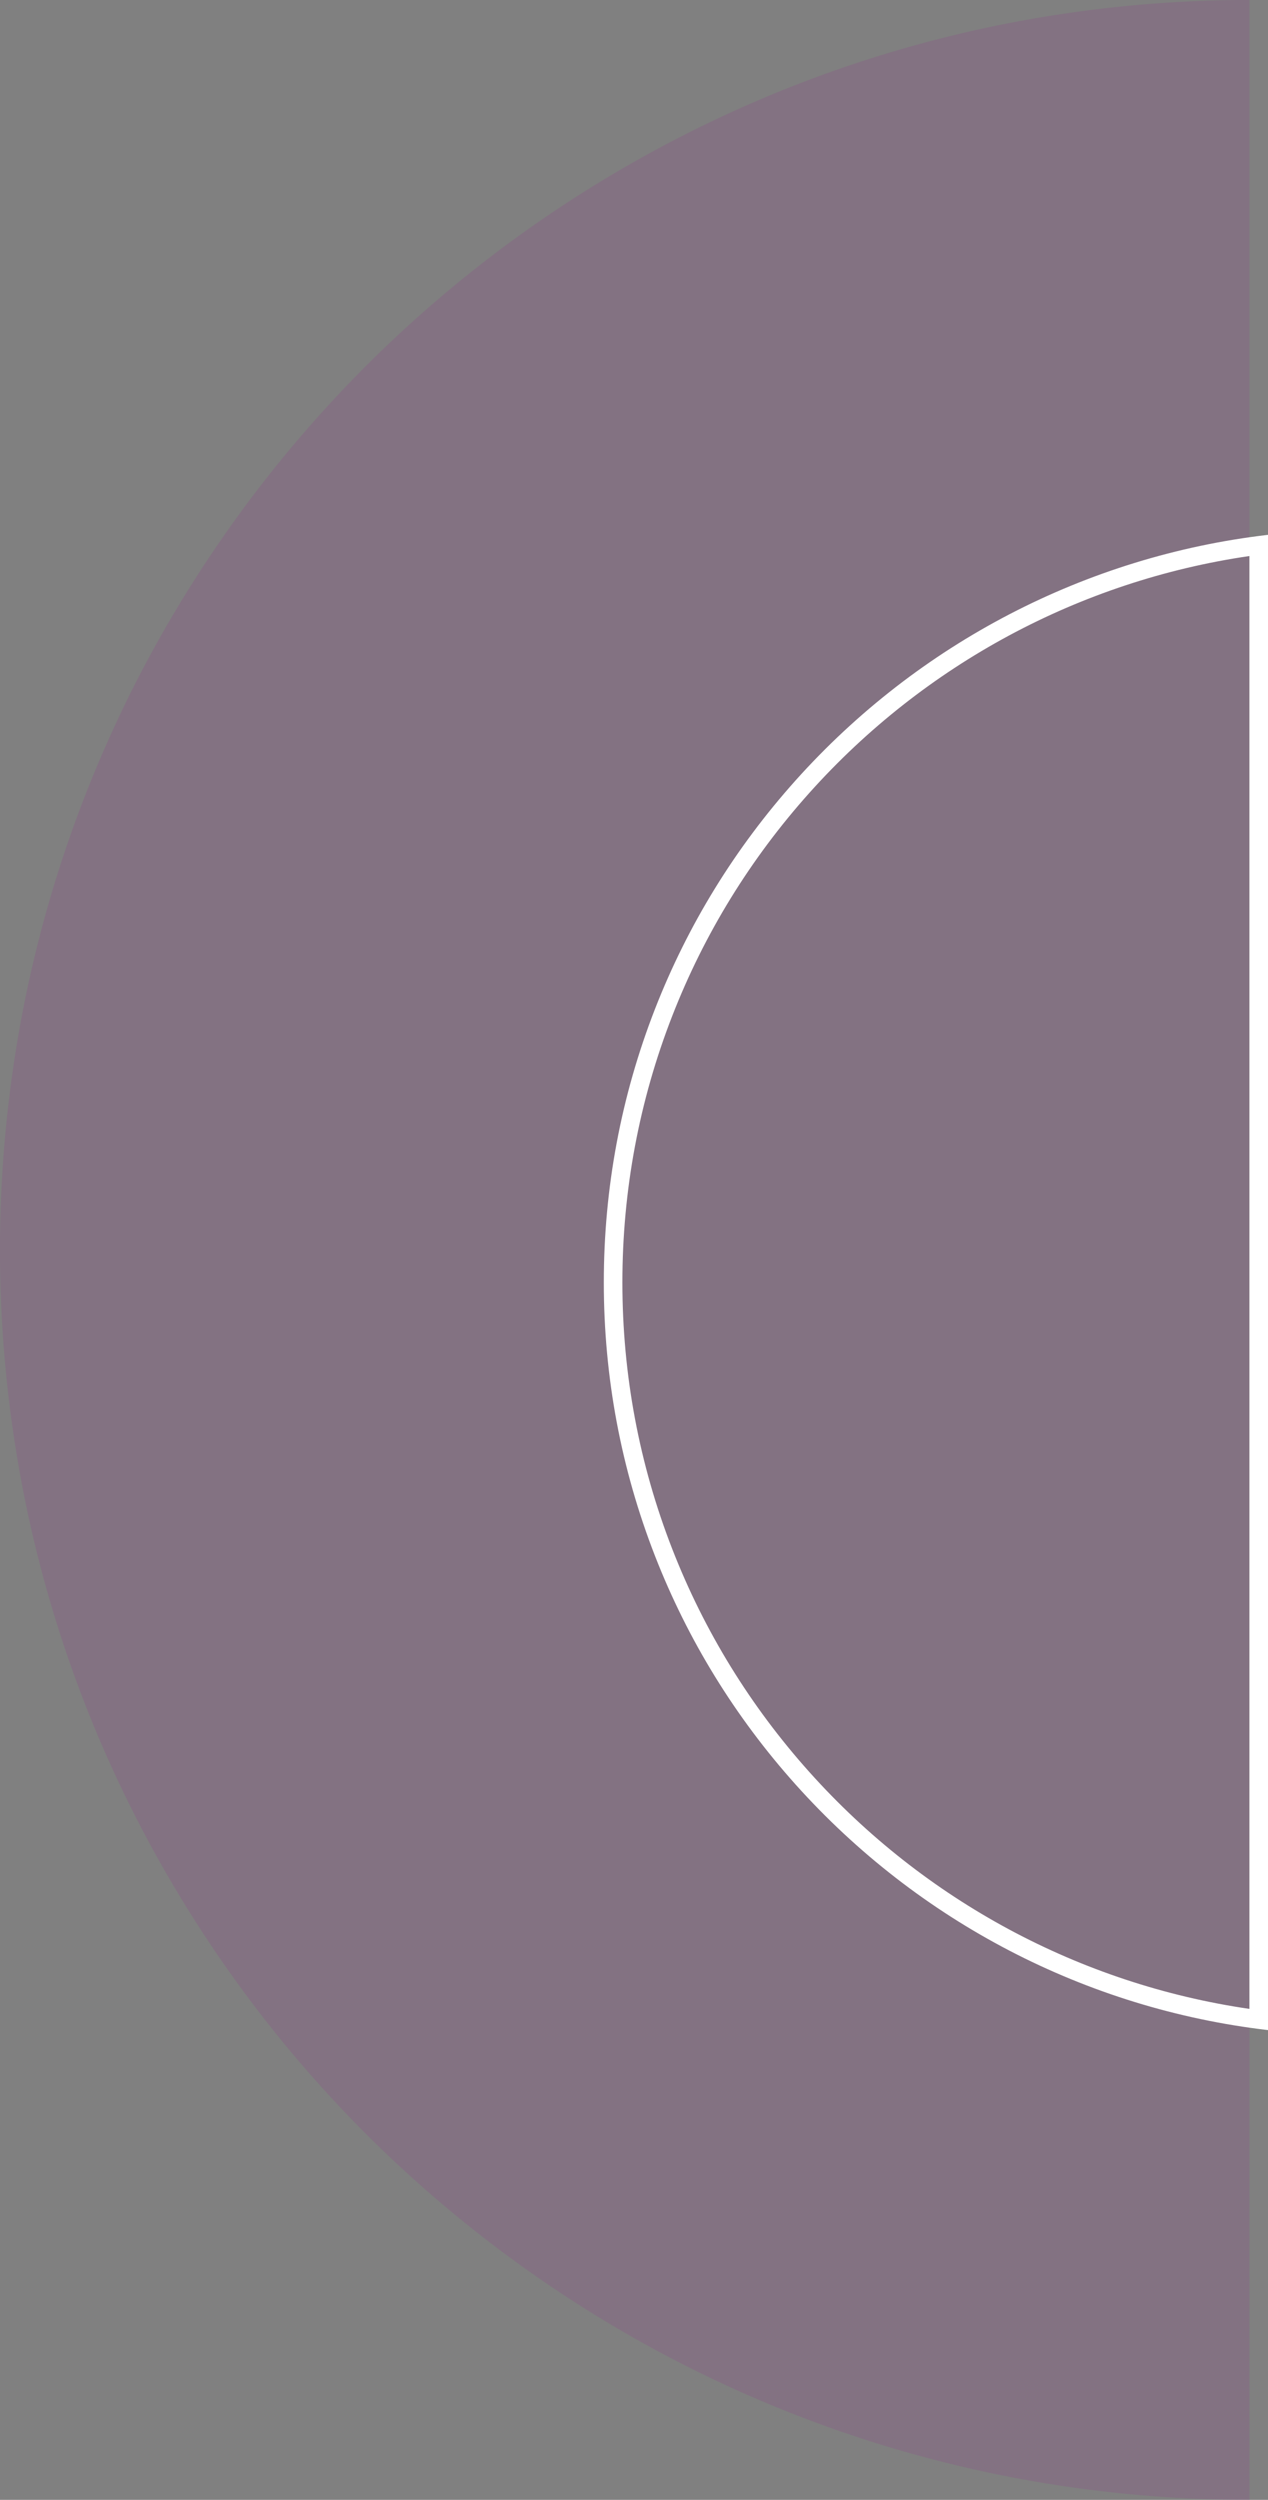 <svg xmlns="http://www.w3.org/2000/svg" width="136.5" height="269" viewBox="0 0 136.5 269">
  <rect x="0" y="0" width="136.5" height="269" fill="#808080" stroke="none"/>
  <g id="Group_499" data-name="Group 499" transform="translate(-1112.5 -1184)">
    <path id="Subtraction_4" data-name="Subtraction 4" d="M134.5,280h-.015a135.418,135.418,0,0,1-27.091-2.732A133.76,133.76,0,0,1,59.3,257.029a134.893,134.893,0,0,1-48.73-59.176,133.821,133.821,0,0,1-7.837-25.247,135.81,135.81,0,0,1,0-54.213A133.764,133.764,0,0,1,22.97,70.3,134.892,134.892,0,0,1,82.146,21.57a133.821,133.821,0,0,1,25.247-7.837A135.492,135.492,0,0,1,134.5,11Z" transform="translate(1112.5 1173)" fill="#93278f" opacity="0.15"/>
    <g id="Subtraction_3" data-name="Subtraction 3" transform="translate(1177.5 1197)" fill="none">
      <path d="M71.5,205.45h0a81.009,81.009,0,0,1,0-160.9v160.9Z" stroke="none"/>
      <path d="M 69.5 203.169 L 69.5 46.831 C 51.272 49.492 34.526 58.481 22.142 72.303 C 15.787 79.397 10.818 87.471 7.374 96.301 C 3.808 105.442 2 115.098 2 125 C 2 134.902 3.808 144.558 7.374 153.699 C 10.818 162.53 15.787 170.604 22.142 177.697 C 34.526 191.519 51.272 200.508 69.5 203.169 M 71.5 205.45 L 71.5 205.449 C 51.925 203.162 33.867 193.78 20.653 179.031 C 14.137 171.759 9.042 163.48 5.51 154.426 C 1.854 145.052 -2.71208386948274e-06 135.152 -2.71208386948274e-06 125 C -2.71208386948274e-06 114.848 1.854 104.948 5.51 95.574 C 9.042 86.52 14.137 78.241 20.653 70.969 C 33.867 56.22 51.925 46.838 71.5 44.551 L 71.5 205.449 L 71.5 205.45 Z" stroke="none" fill="#fff"/>
    </g>
  </g>
</svg>
